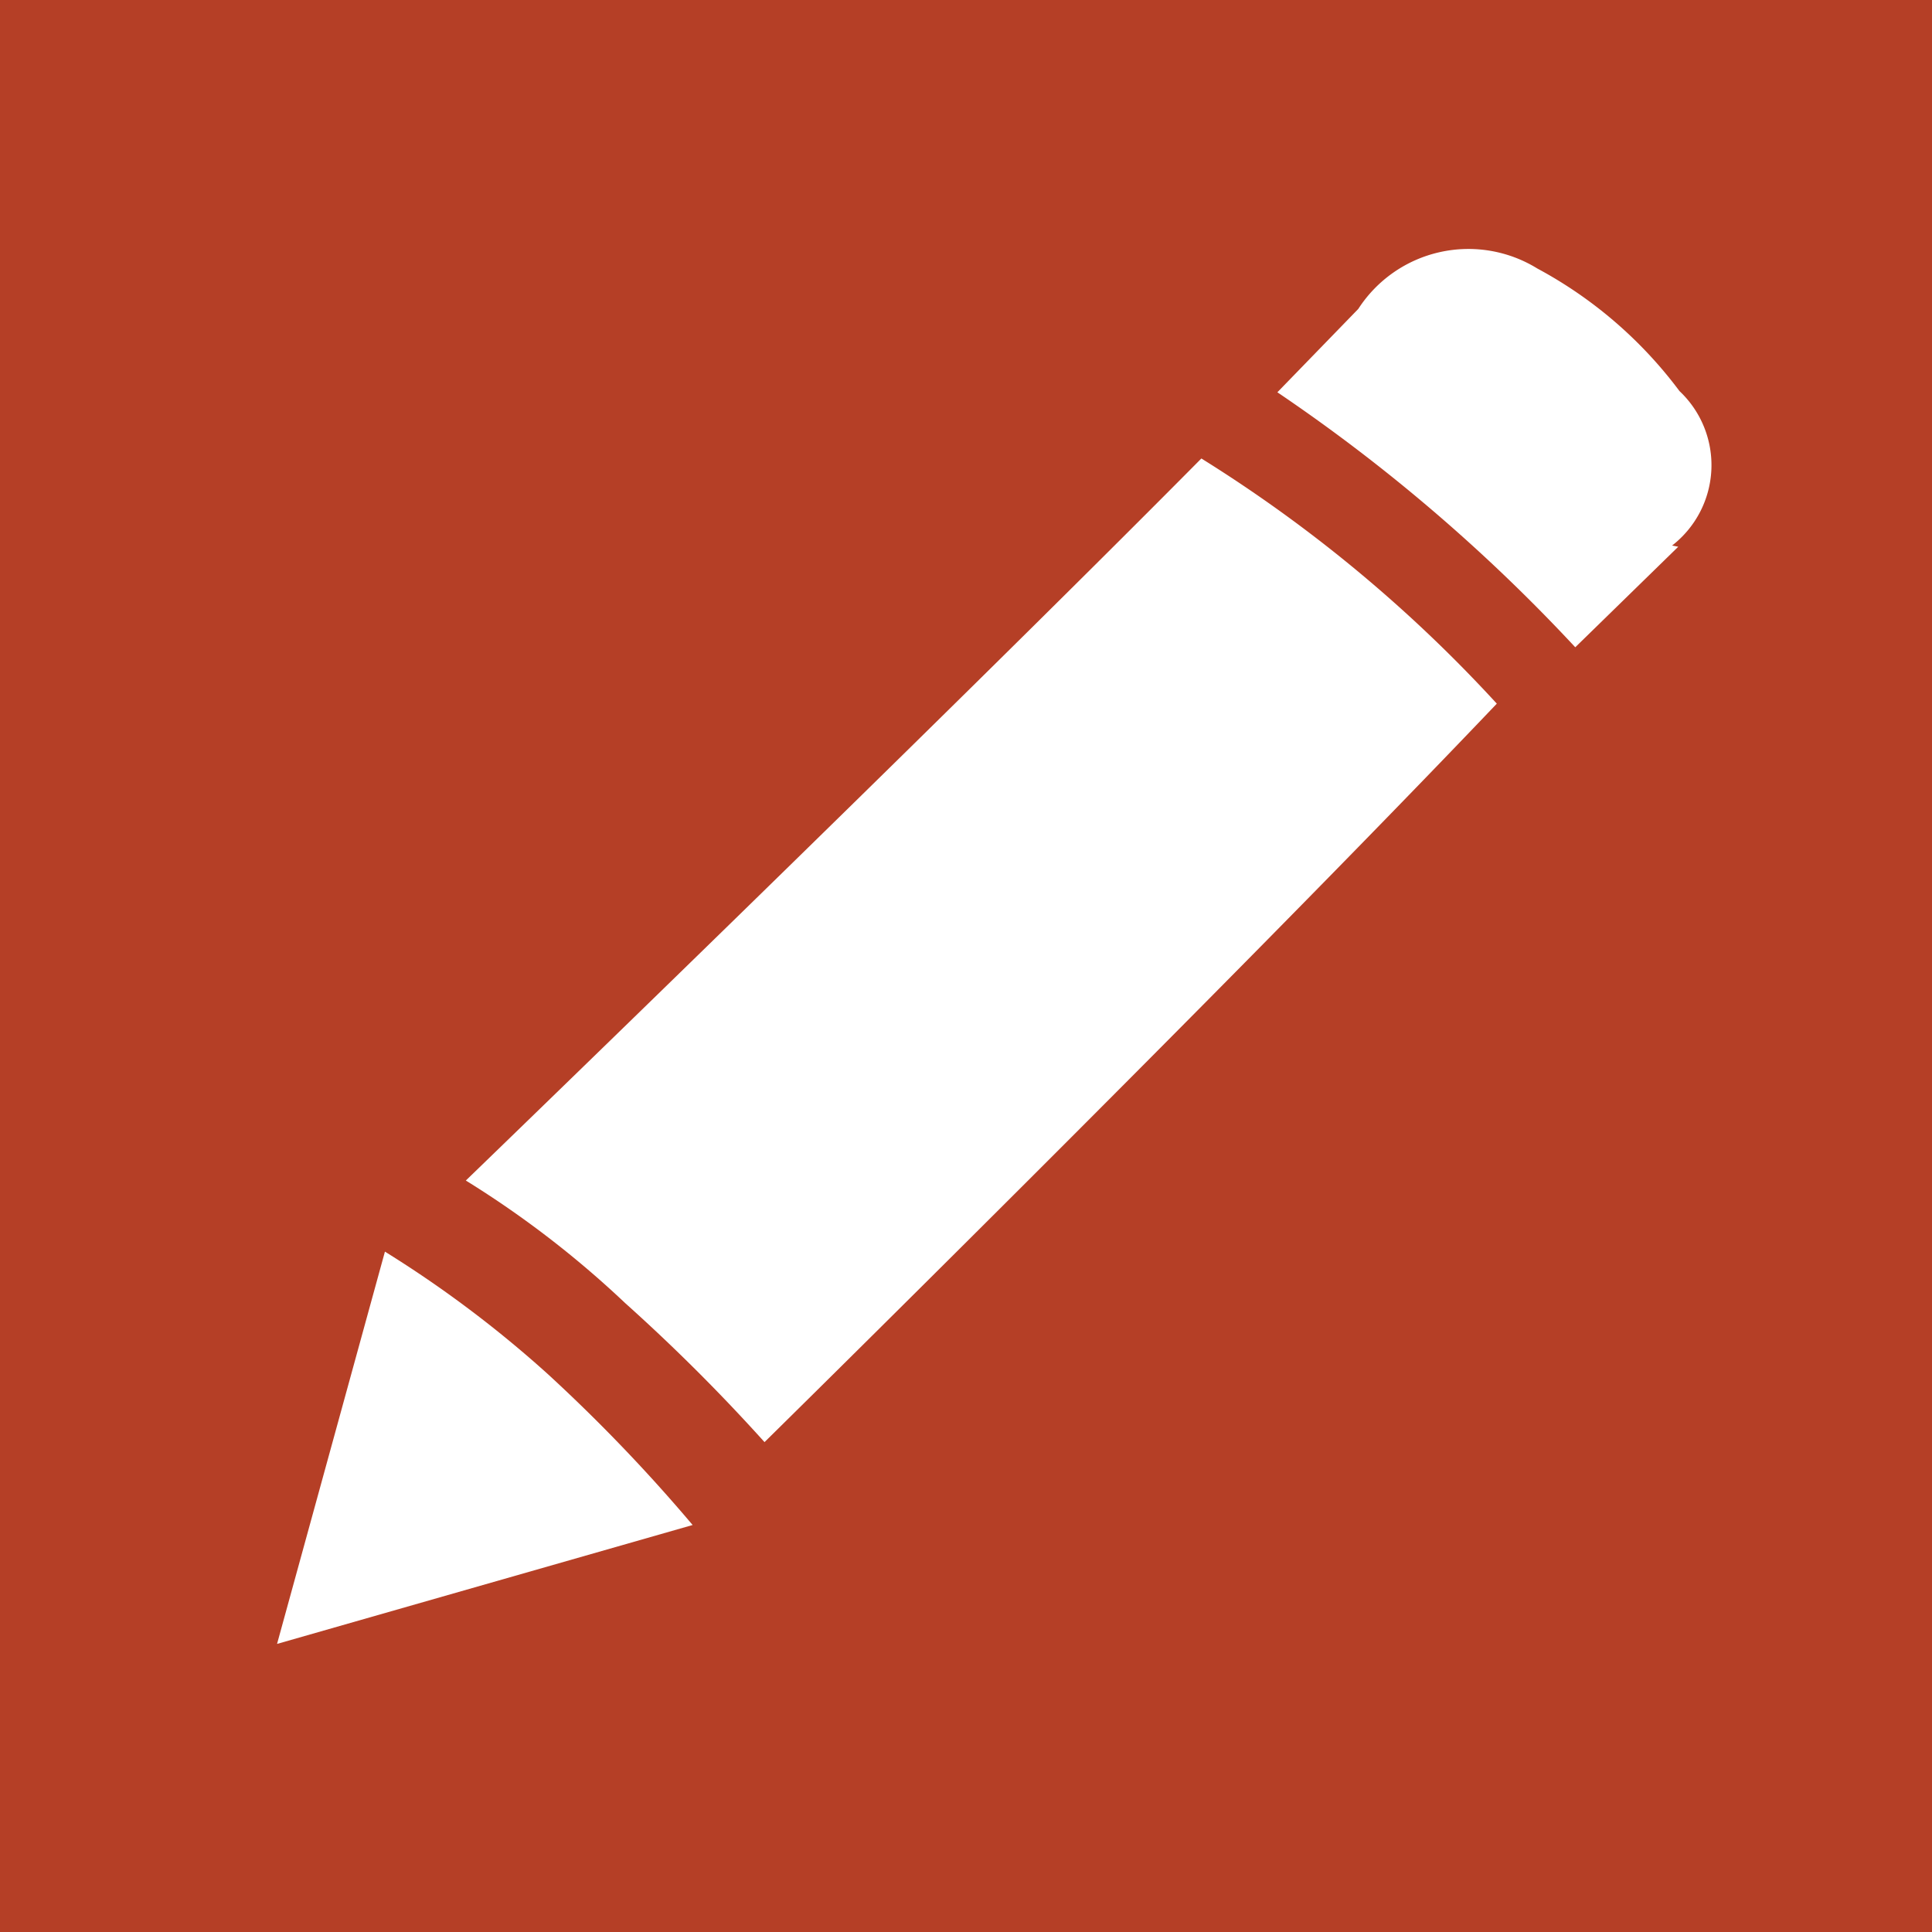 <svg xmlns="http://www.w3.org/2000/svg" viewBox="0 0 15.76 15.76">
  <path fill="#b53f26" d="M15.76 0H0v15.76h15.76V0zM2.26 13.41l.88-3.2a9.29 9.29 0 0 1 1.33 1 13.5 13.5 0 0 1 1.18 1.23zm4-1.62a15 15 0 0 0-1.16-1.16 8.05 8.05 0 0 0-1.3-1s3.86-3.73 6-5.89a11.55 11.55 0 0 1 2.41 2c-2.21 2.32-6 6.05-6 6.05zm7.43-7.33l-.84.82a14.12 14.12 0 0 0-2.43-2.08l.66-.68a1.07 1.07 0 0 1 1.46-.33 3.53 3.53 0 0 1 1.16 1 .83.83 0 0 1-.06 1.26z" data-name="Layer 1"/>
</svg>